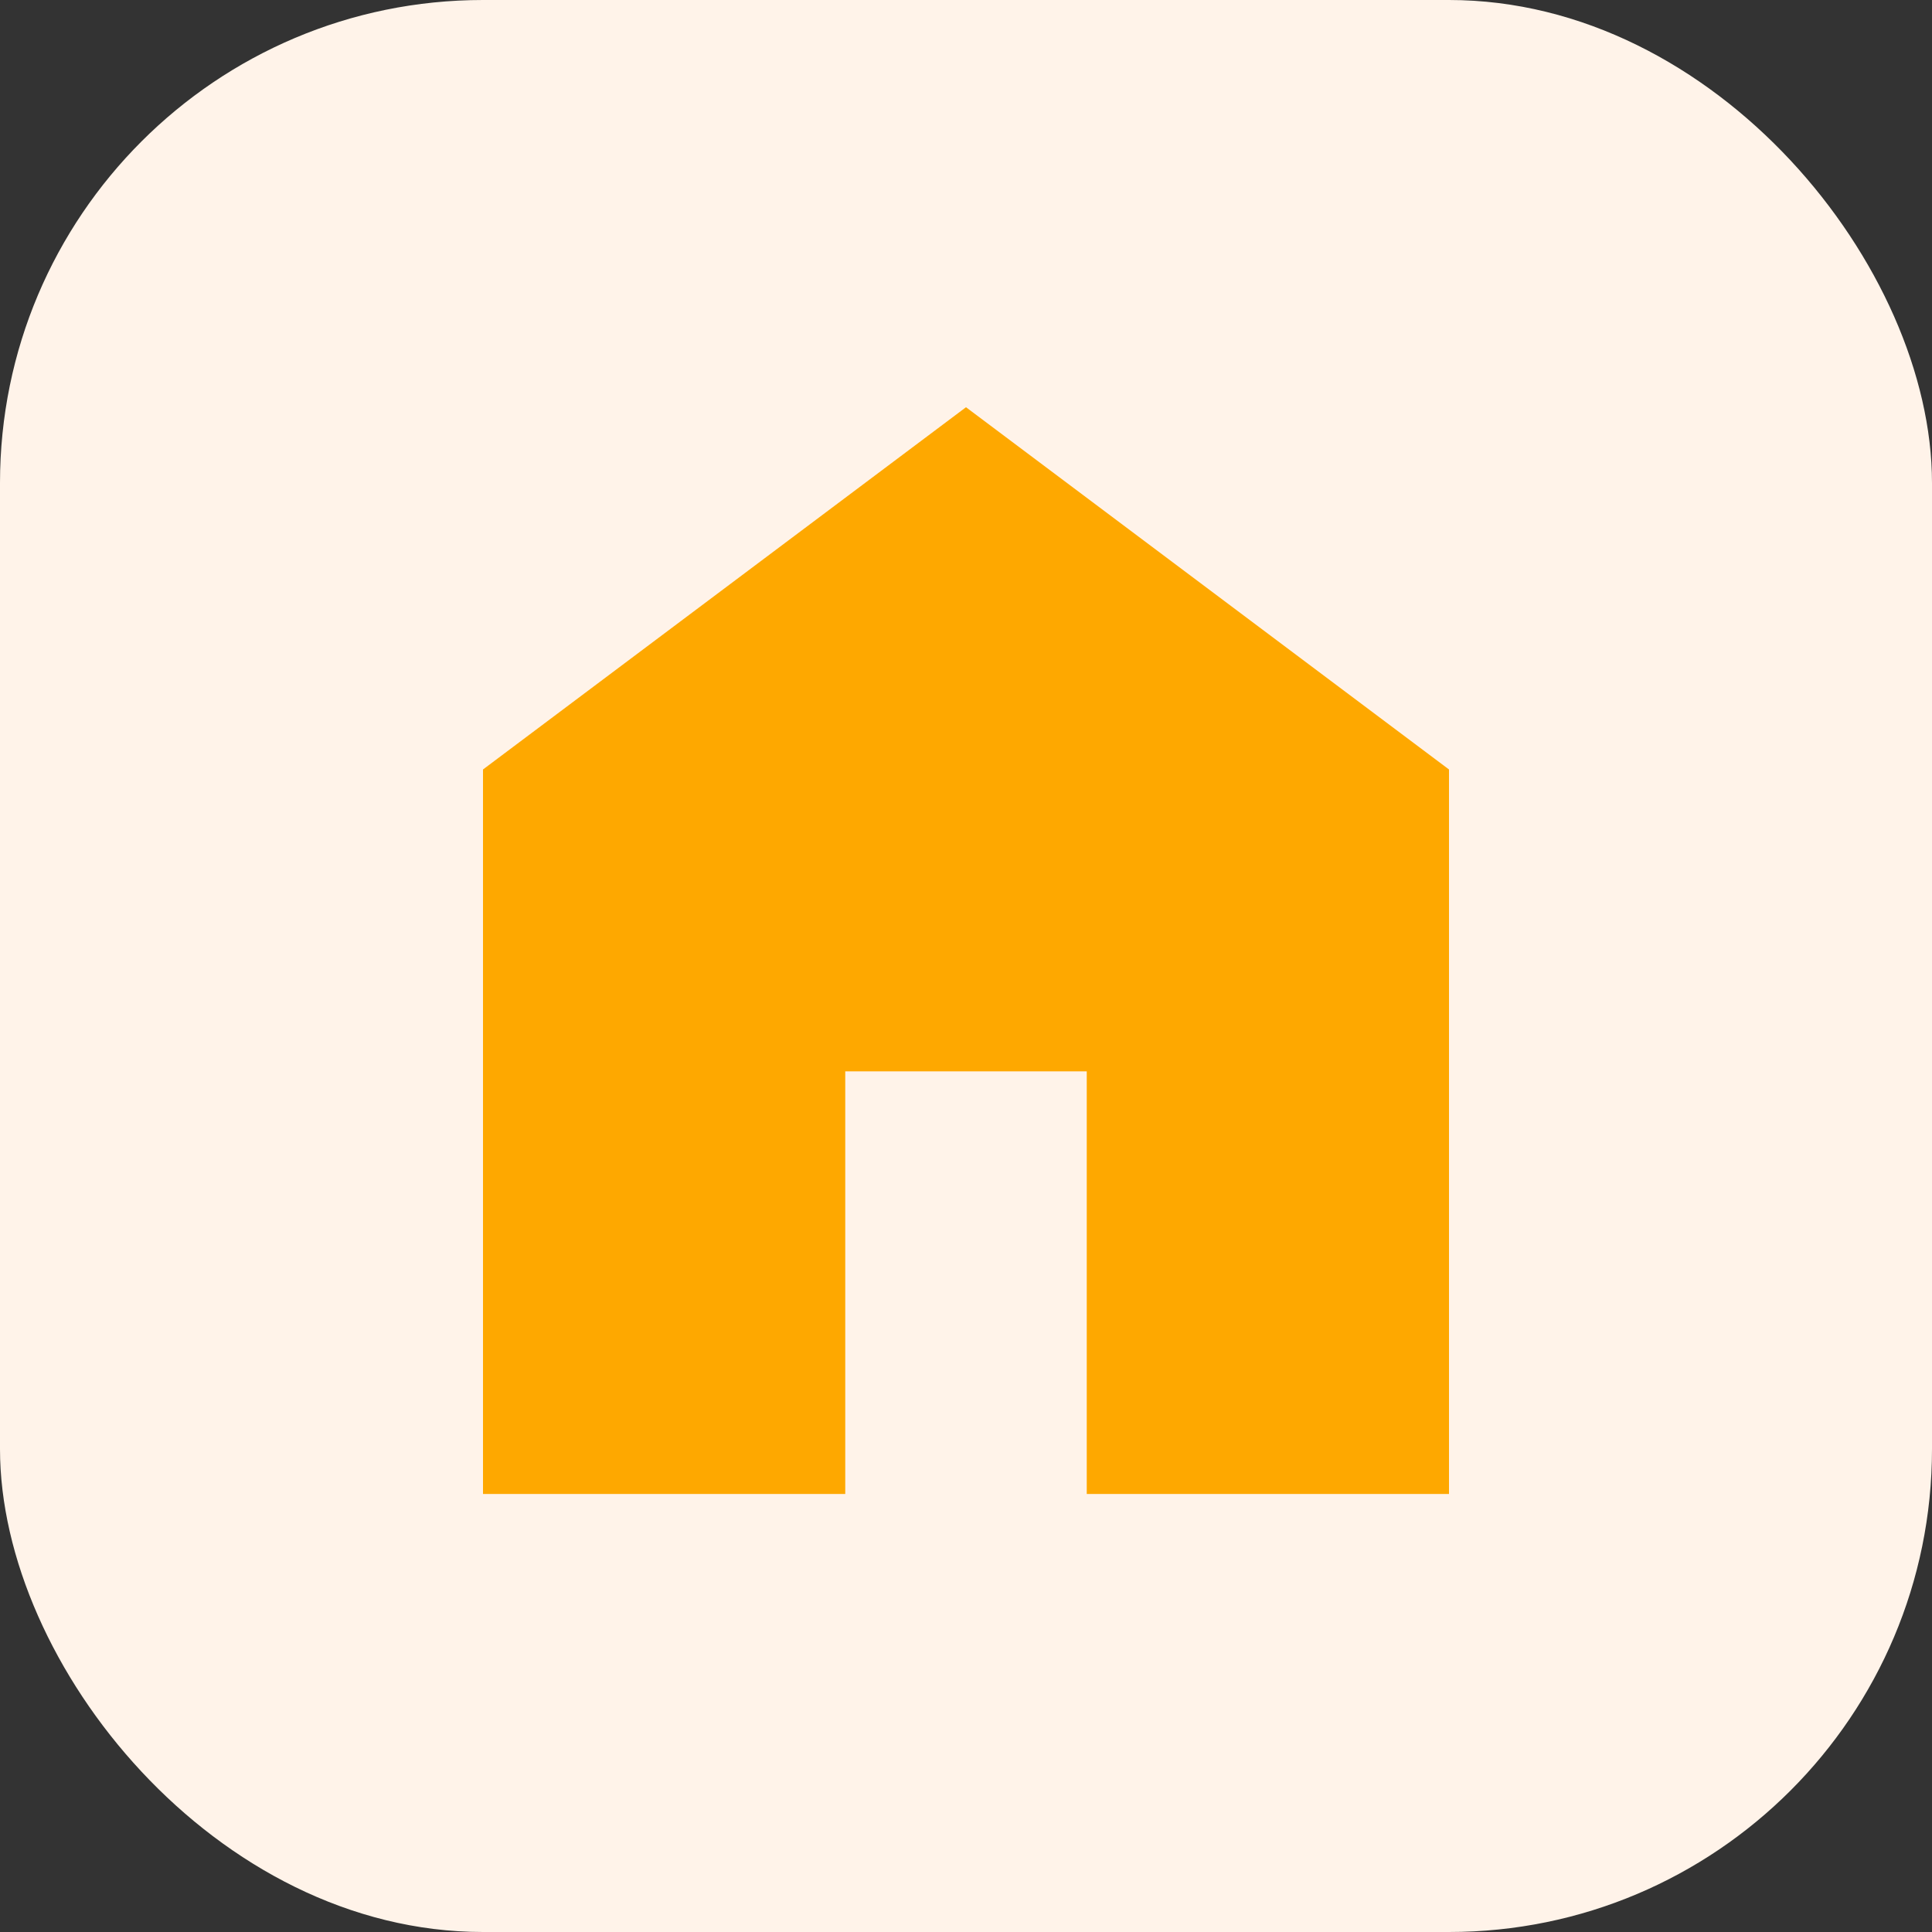 <svg width="32" height="32" viewBox="0 0 32 32" fill="none" xmlns="http://www.w3.org/2000/svg">
<rect x="0" y="0" width="32" height="32" fill="#333333" stroke="none"/>
<rect width="32" height="32" rx="8" fill="#FFF3E9"/>
<mask id="mask0_326_5514" style="mask-type:alpha" maskUnits="userSpaceOnUse" x="4" y="3" width="24" height="25">
<rect x="4" y="3.745" width="24" height="24" fill="#D9D9D9"/>
</mask>
<g mask="url(#mask0_326_5514)">
<path d="M8 24.745V12.745L16 6.745L24 12.745V24.745H18V17.745H14V24.745H8Z" fill="#FEA800"/>
</g>
</svg>

